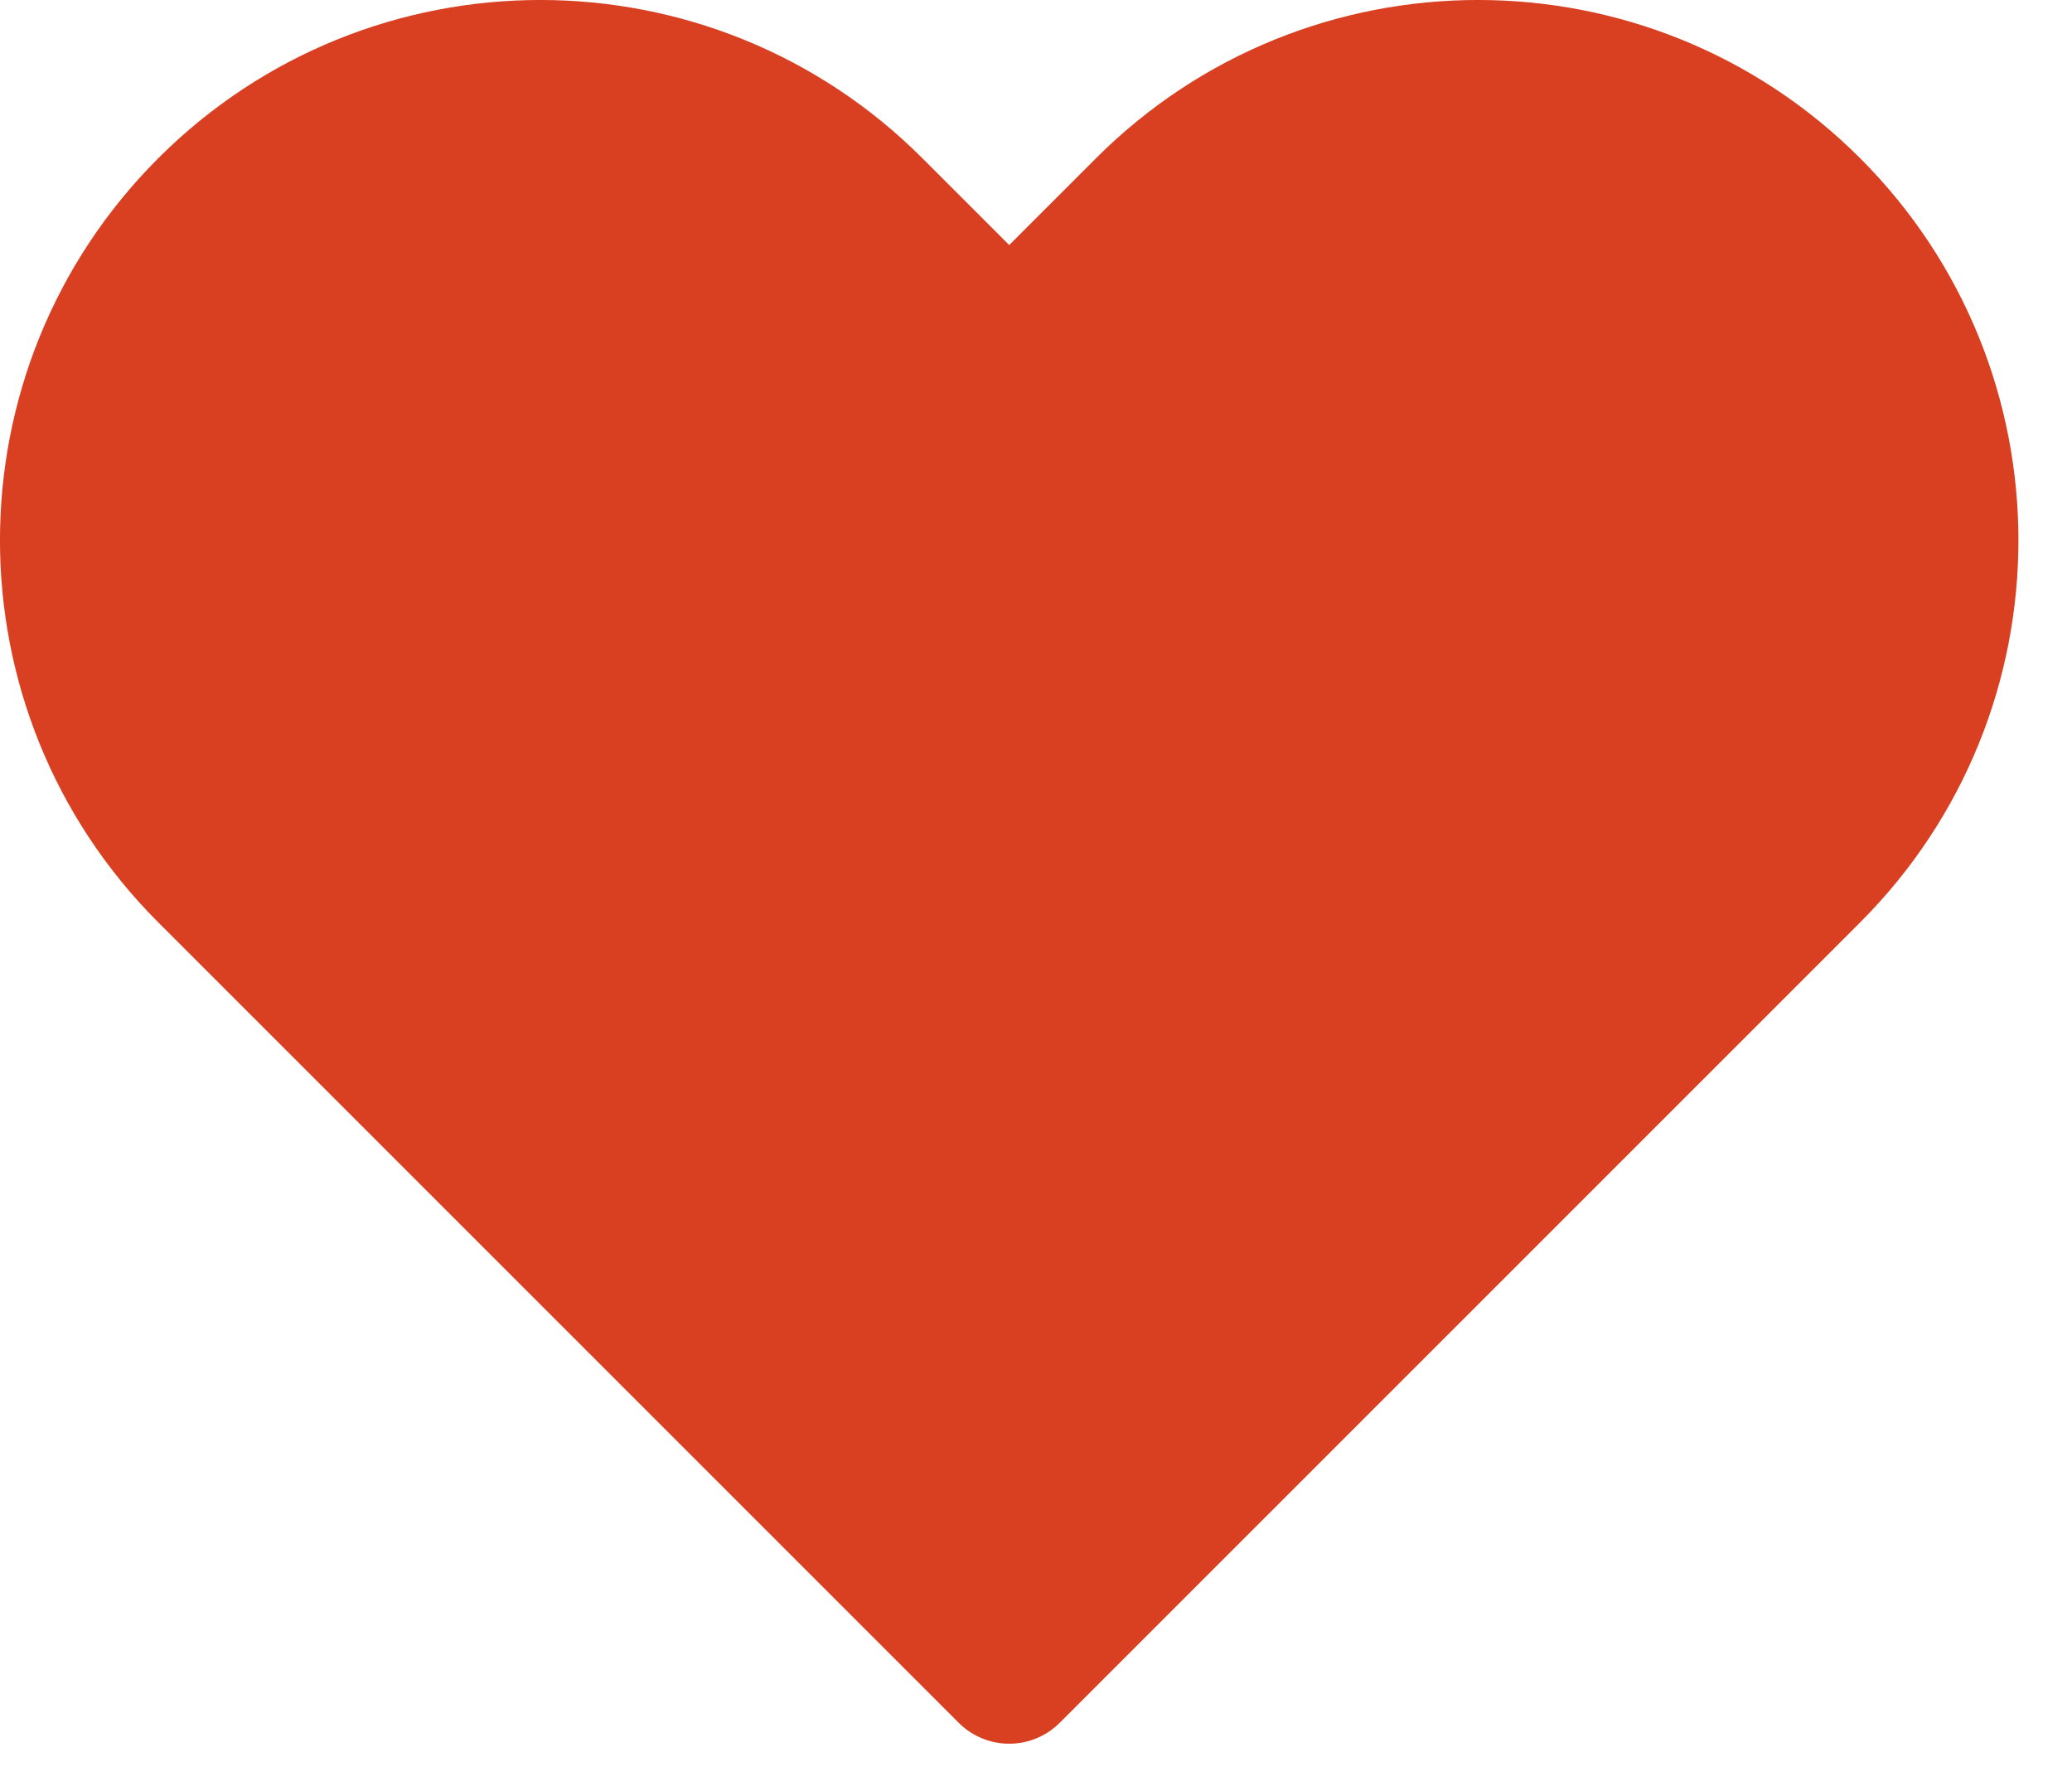 <svg width="29" height="25" viewBox="0 0 29 25" fill="none" xmlns="http://www.w3.org/2000/svg">
<path d="M2.922 2.922C0.359 5.485 0.359 9.64 2.922 12.203L14.125 23.406L25.328 12.203C27.891 9.64 27.891 5.485 25.328 2.922C22.765 0.359 18.61 0.359 16.047 2.922L14.125 4.844L12.203 2.922C9.64 0.359 5.485 0.359 2.922 2.922Z" fill="#D93F21" stroke="#D93F21" stroke-width="2" stroke-linecap="round" stroke-linejoin="round"/>
</svg>
